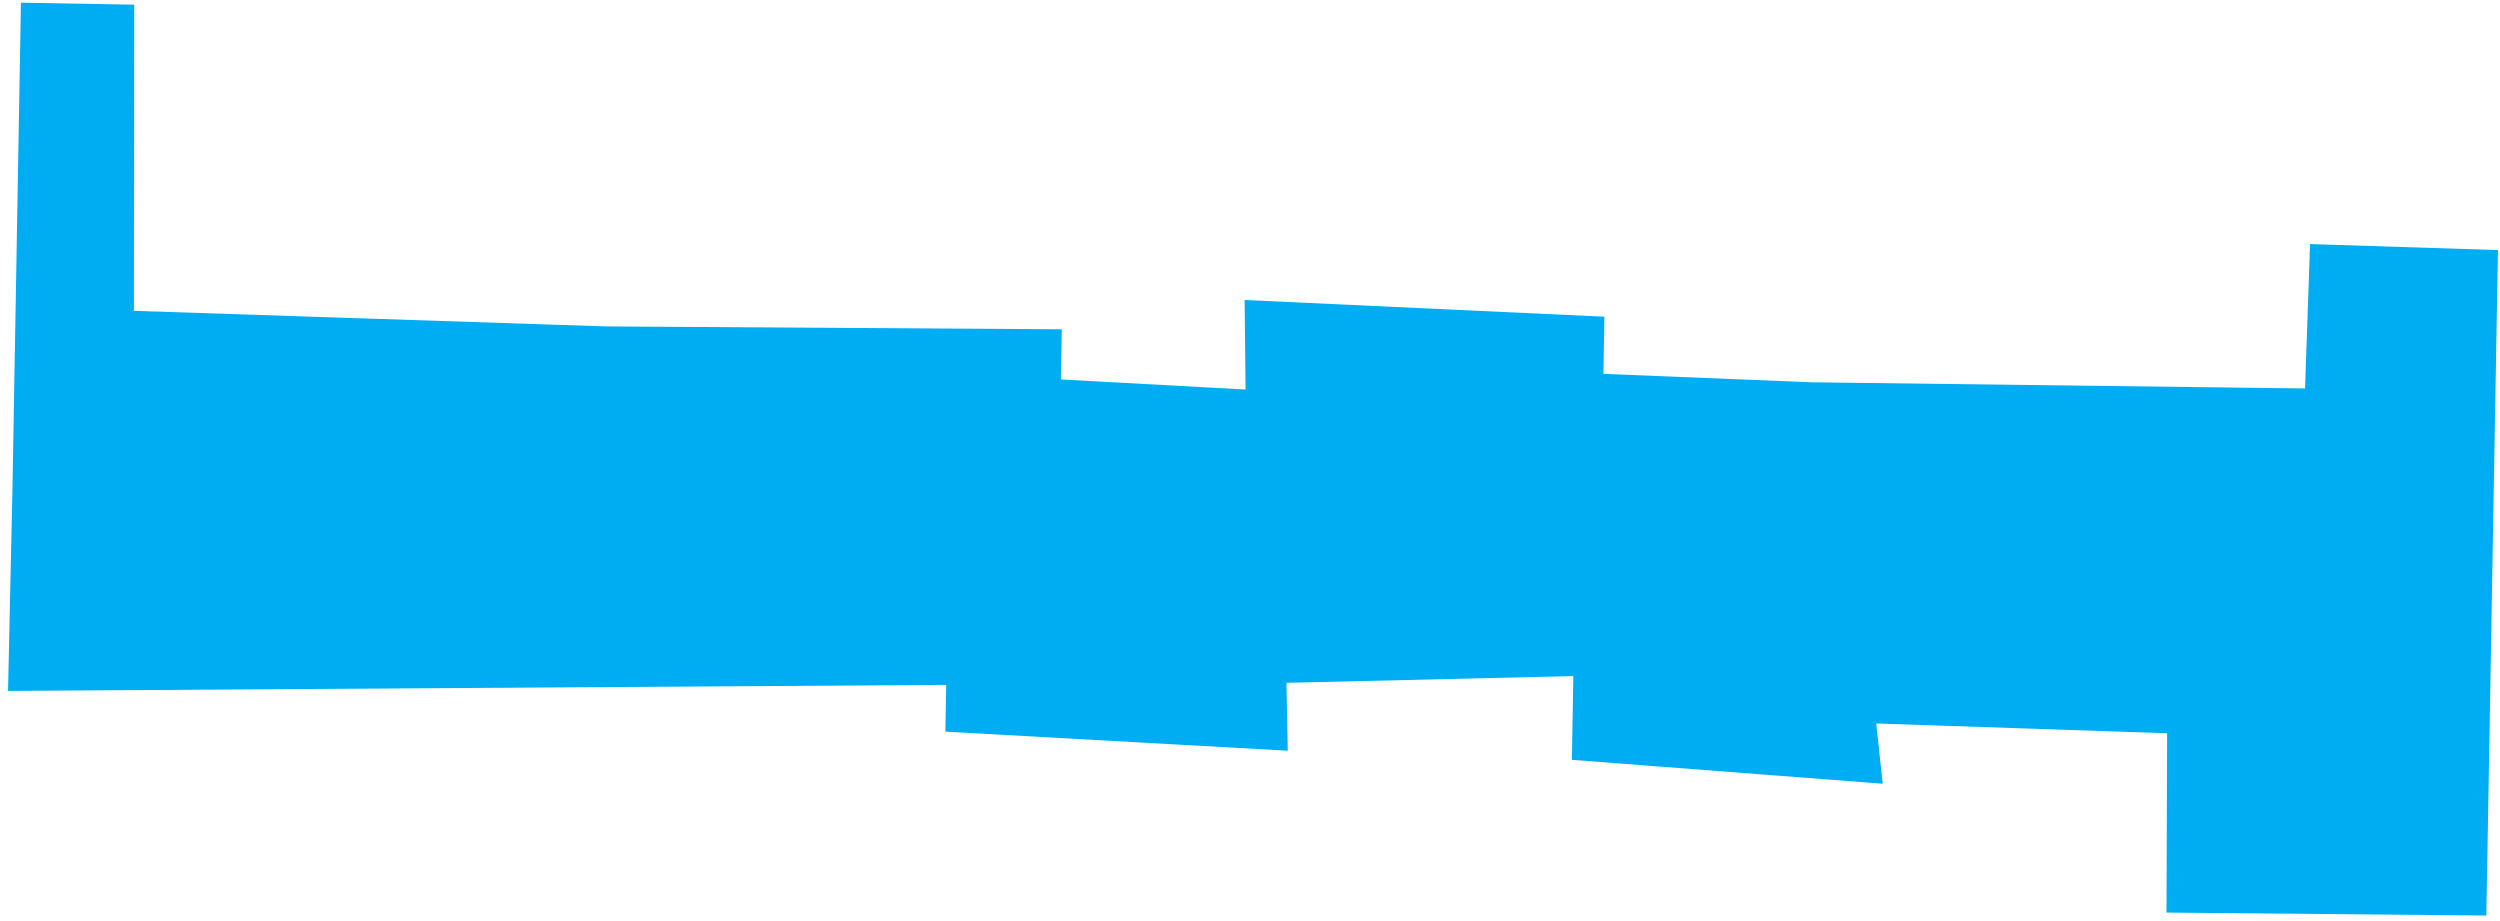 <?xml version="1.0" encoding="UTF-8"?>
<svg width="304px" height="112px" viewBox="0 0 304 112" version="1.1" xmlns="http://www.w3.org/2000/svg" xmlns:xlink="http://www.w3.org/1999/xlink">
    <title>107AvenueNW</title>
    <g id="Page-1" stroke="none" stroke-width="1" fill="none" fill-rule="evenodd">
        <polygon id="107AvenueNW" fill="#00ADF2" stroke="#00ADF2" stroke-width="2" points="2.515 59.418 3.529 1.345 15.325 1.551 15.28 38.765 73.64 40.691 128.093 41.036 127.988 47.086 152.471 48.421 152.359 37.527 194.078 39.465 193.956 46.422 220.26 47.486 281.259 48.248 281.868 30.711 302.732 31.377 301.354 110.32 264.449 109.978 264.526 88.196 227.032 86.936 227.812 94.211 192.159 91.471 192.338 81.187 155.412 82.055 155.571 90.227 115.975 88.023 116.076 82.276 2 83.008"></polygon>
    </g>
</svg>